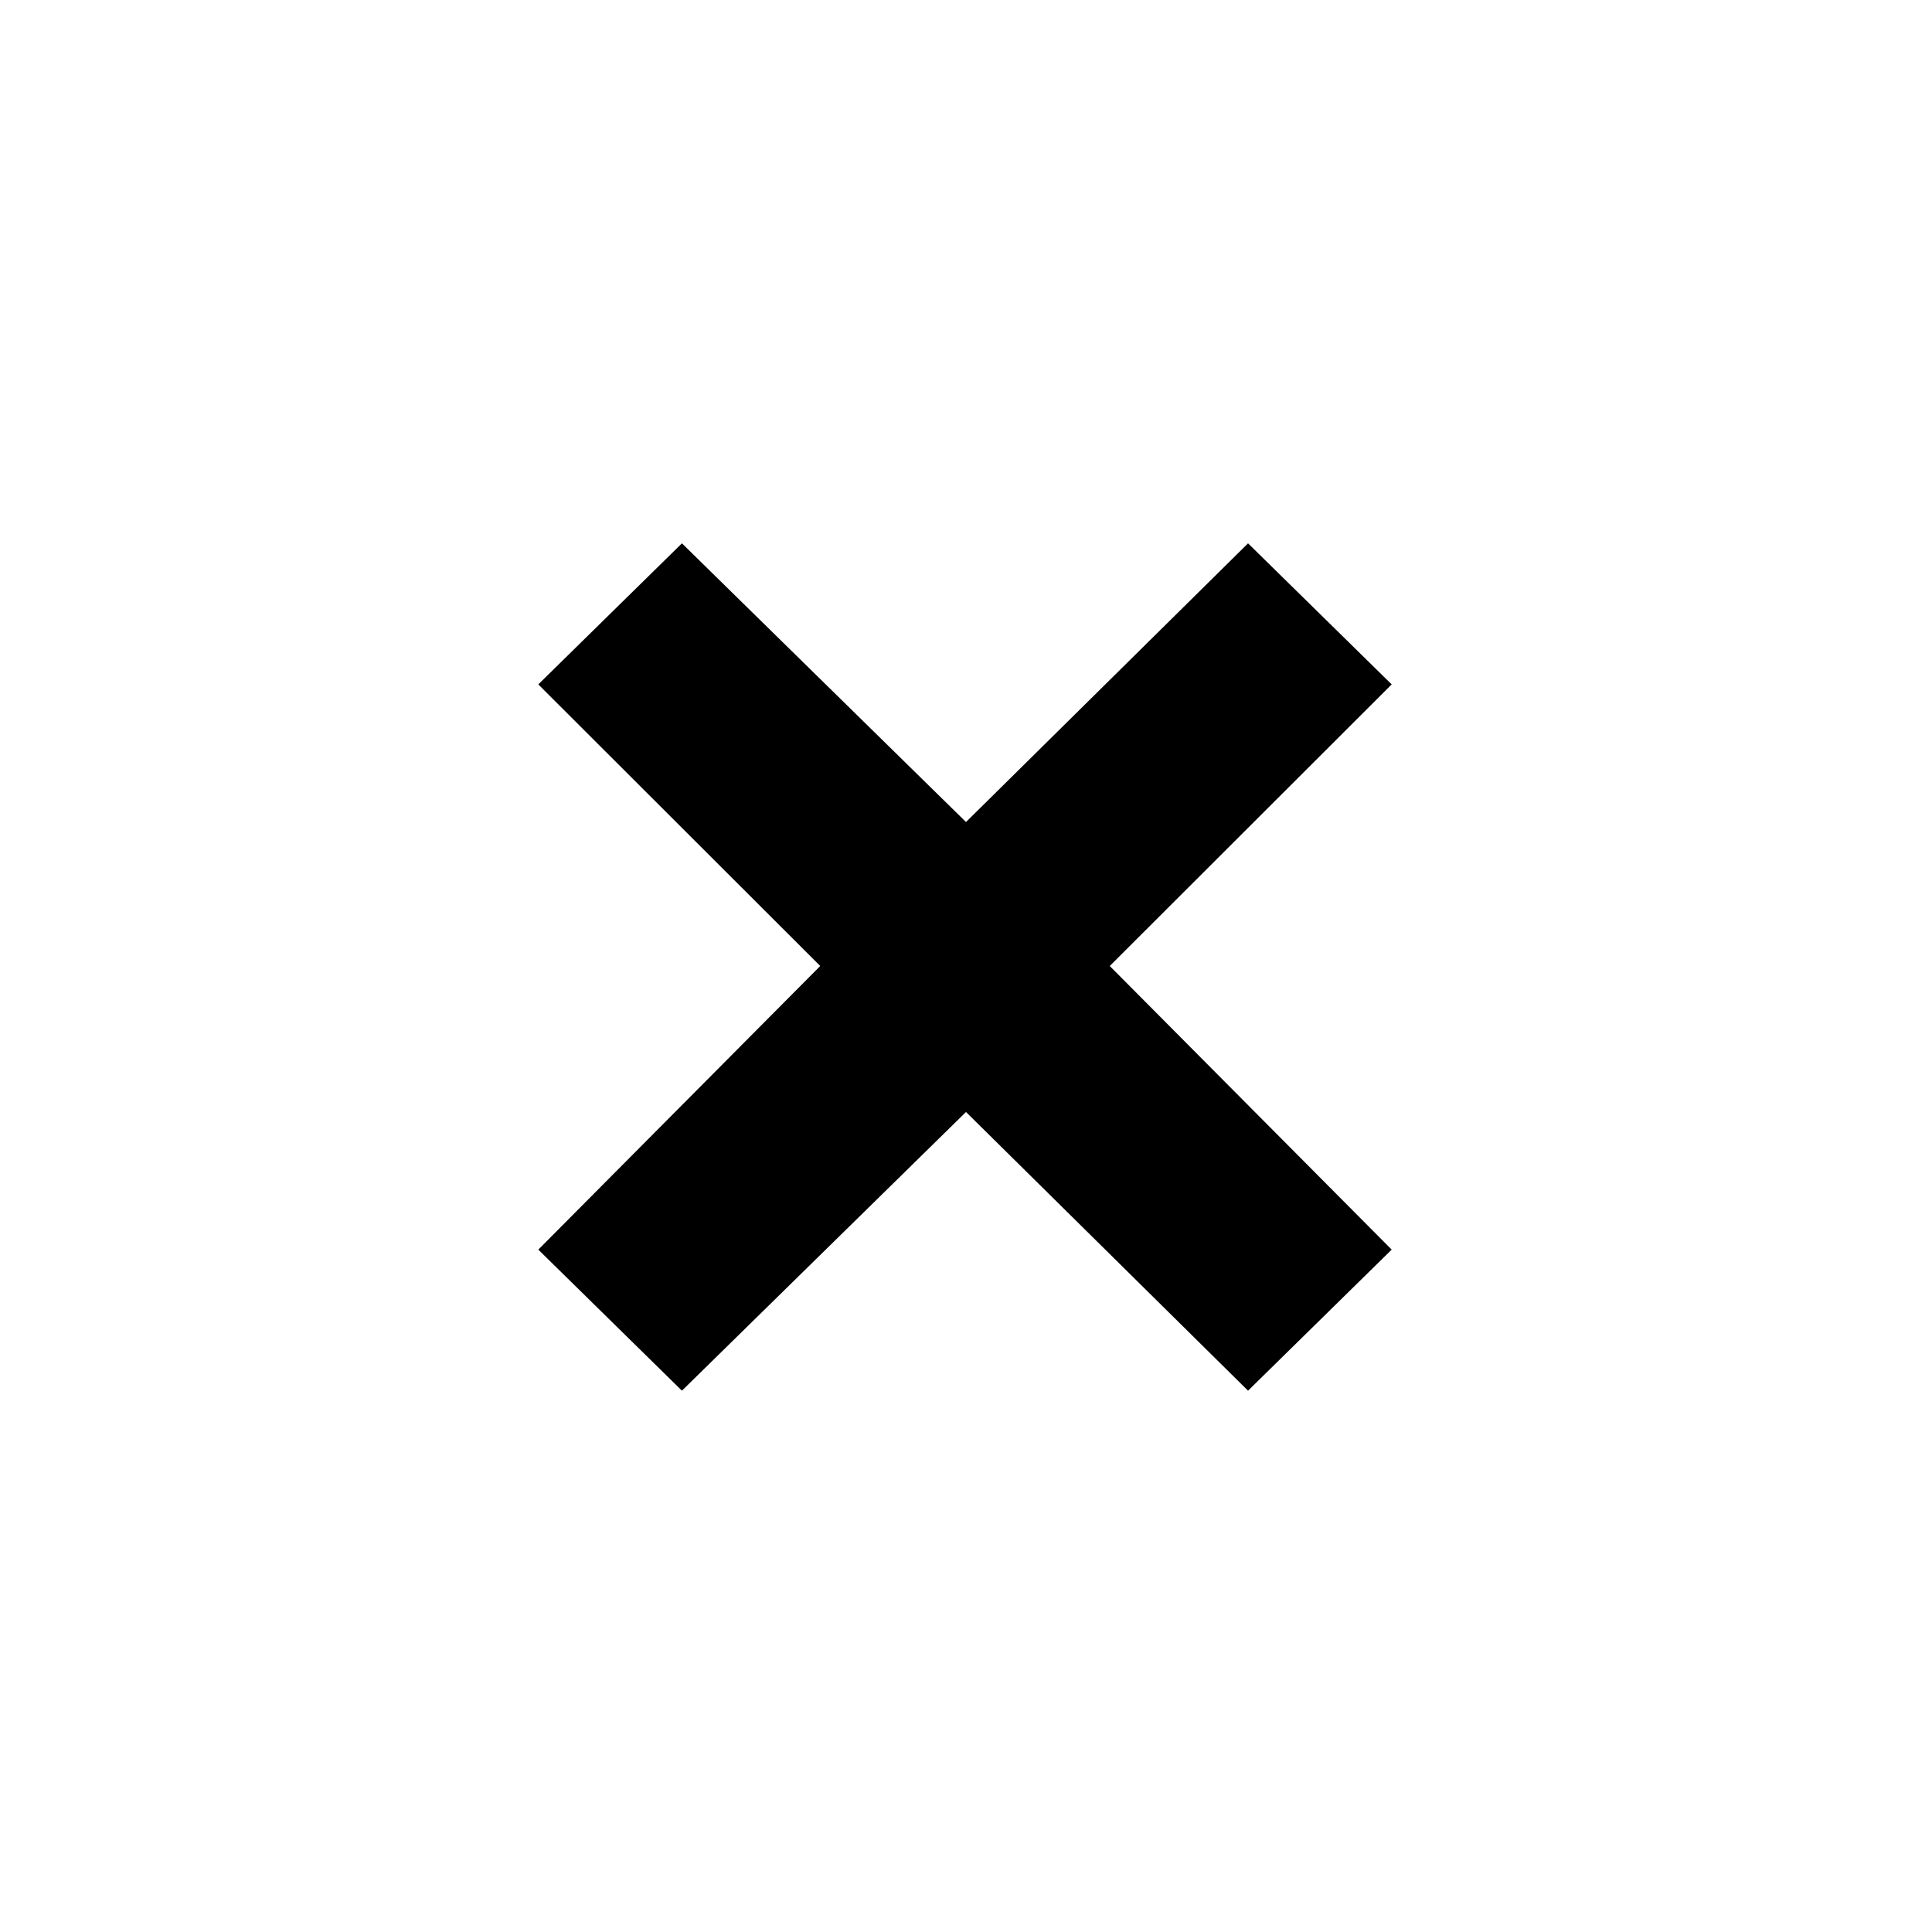 <svg xmlns="http://www.w3.org/2000/svg" height="24" viewBox="0 -960 960 960" width="24"><path d="m338.85-268.98-71.37-70.09L407.57-480 267.48-619.93l71.37-70.09L480-551.54l140.15-138.48 71.37 70.09L551.43-480l140.09 140.93-71.37 70.09L480-407.46 338.85-268.98Z"/></svg>